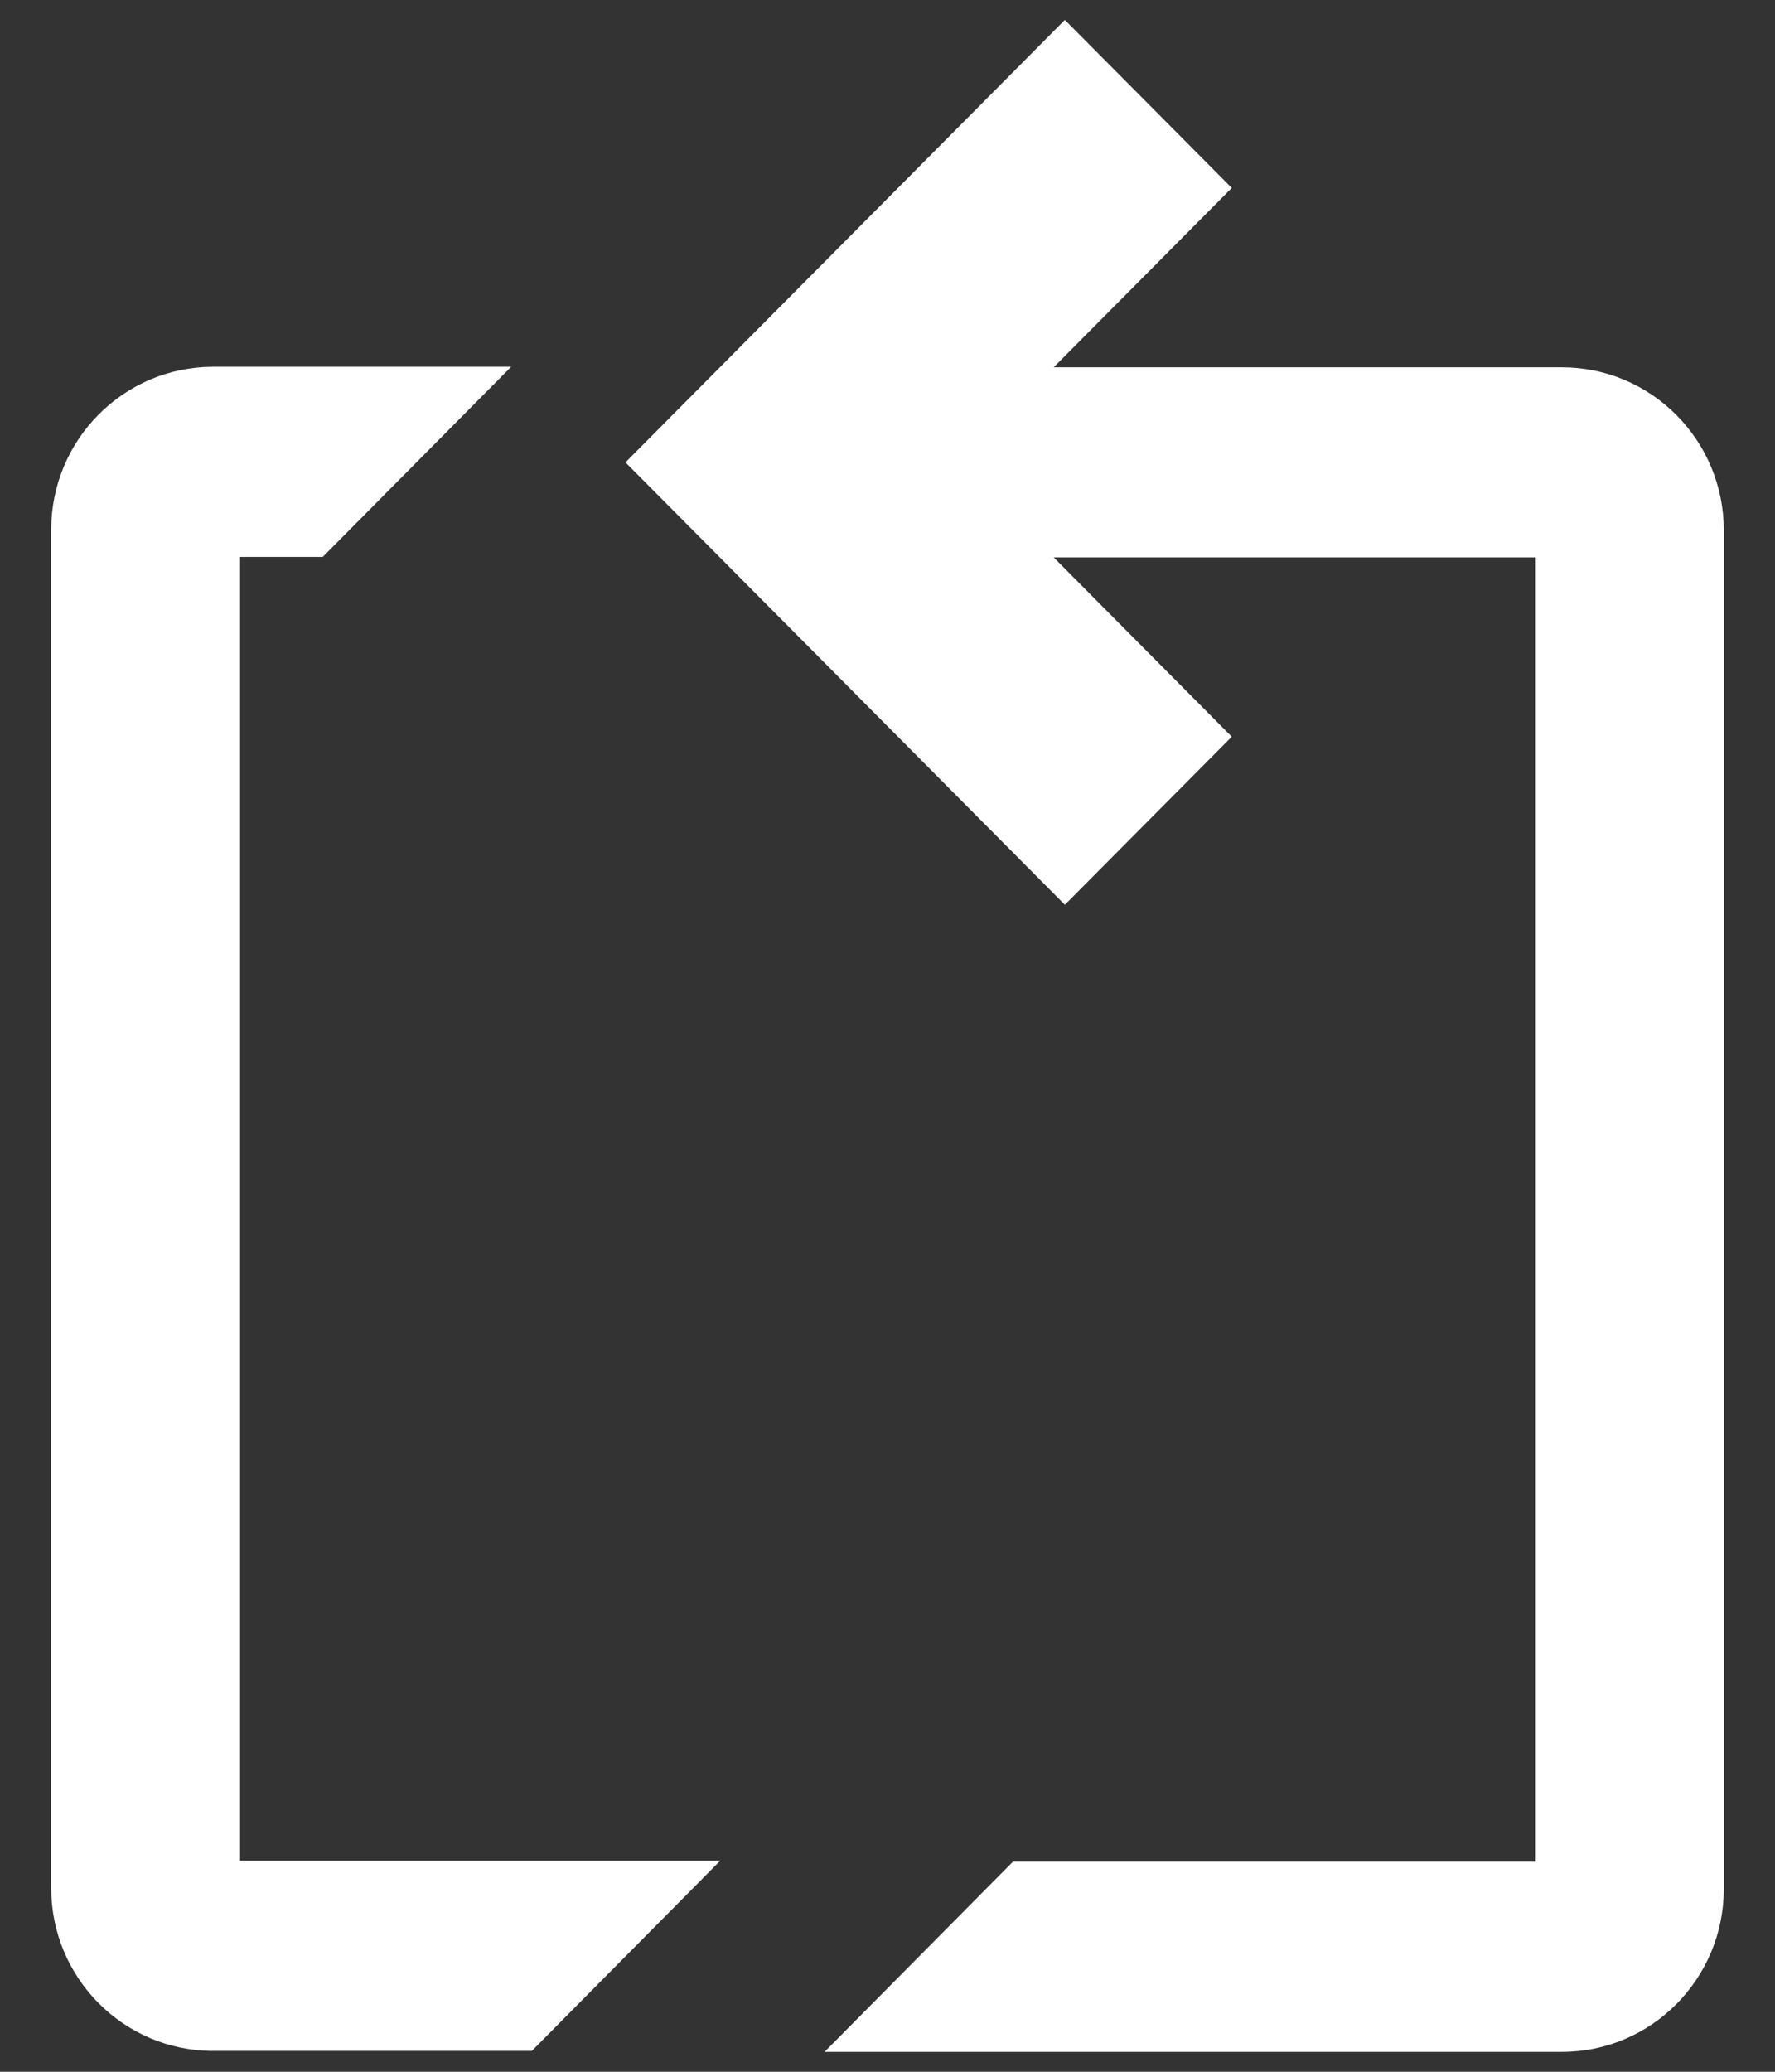 <svg width="24" height="28" viewBox="0 0 24 28" fill="none" xmlns="http://www.w3.org/2000/svg">
<rect x="0" y="0" width="24" height="28" fill="#333333" stroke="none"/>
<path d="M14.247 4.964L16.655 2.54L14.398 0.269L8.457 6.249L14.398 12.228L16.655 9.957L14.247 7.533H20.755V25.161H13.696L11.149 27.731H21.118C22.328 27.731 23.308 26.744 23.308 25.527V7.167C23.308 5.95 22.328 4.964 21.118 4.964H14.247Z" fill="white"/>
<path d="M3.246 7.527H4.364L6.912 4.957H2.882C1.672 4.957 0.692 5.944 0.692 7.161V25.515C0.692 26.732 1.672 27.718 2.882 27.718H7.191L9.738 25.148H3.246V7.527Z" fill="white"/>
</svg>
